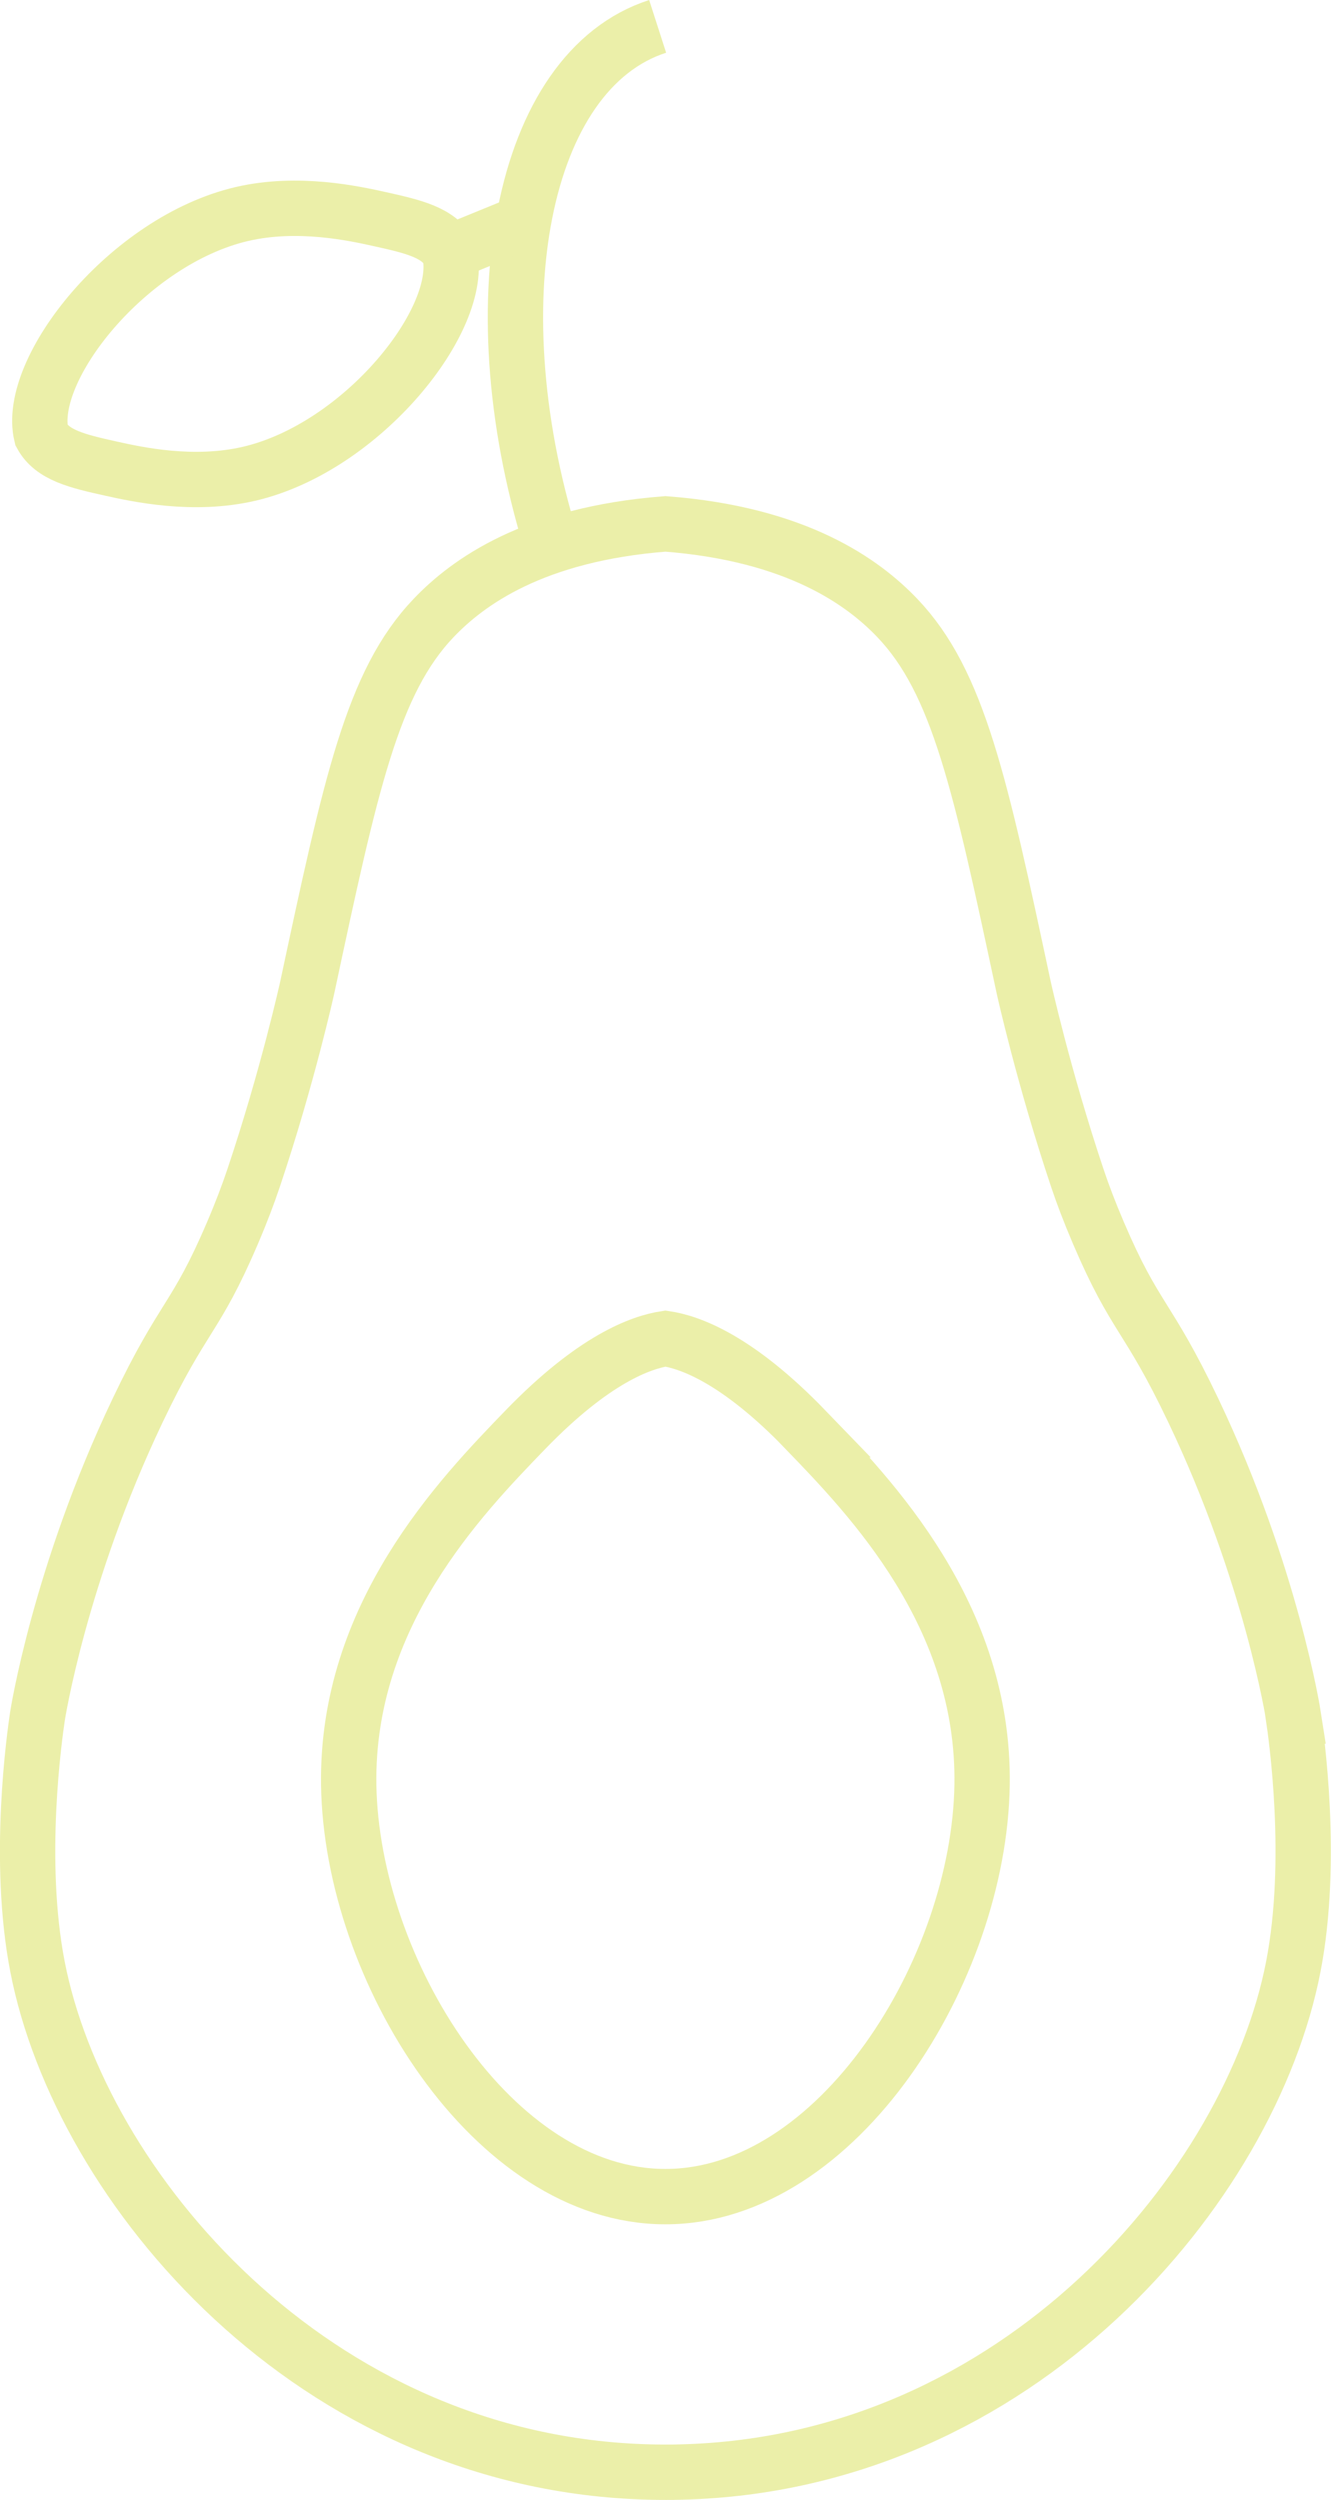 <?xml version="1.0" encoding="UTF-8"?><svg id="a" xmlns="http://www.w3.org/2000/svg" viewBox="0 0 192.41 361.18"><defs><style>.b{fill:none;stroke:#ebefa9;stroke-miterlimit:10;stroke-width:8px;}</style></defs><path class="b" d="M186.98,247.93s-3.17-20.44-14.48-44.16c-6.66-13.97-8.33-13.06-13.7-25.61-1.31-3.07-2.28-5.62-3.07-7.99-4.9-14.62-7.74-27.48-7.74-27.48-6.28-29.43-9.43-44.14-18.28-53.41-4.92-5.15-14.47-12.13-33.51-13.59-19.05,1.46-28.6,8.44-33.51,13.59-8.85,9.27-11.99,23.98-18.28,53.41,0,0-2.83,12.86-7.74,27.48-.8,2.38-1.76,4.93-3.07,7.99-5.37,12.56-7.04,11.64-13.7,25.61-11.31,23.73-14.48,44.16-14.48,44.16-.41,2.77-3,20.78,0,36.21,6.17,31.8,39.74,71.79,88.43,73.01,.78,.02,1.56,.03,2.34,.03,.78,0,1.56,0,2.34-.03,48.69-1.21,82.26-41.2,88.43-73.01,3-15.43,.41-33.44,0-36.21Z"/><path class="b" d="M80.15,79.91c-11.51-35.69-4.84-69.73,14.92-76.1"/><path class="b" d="M116.46,206.57c-9.9-10.25-16.72-12.65-20.26-13.18-3.53,.54-10.35,2.94-20.26,13.18-9.41,9.73-25.9,26.8-25.53,51.31,.41,26.73,20.86,59.51,45.78,59.48,24.93,.02,45.37-32.75,45.78-59.48,.38-24.51-16.12-41.58-25.53-51.31Z"/><path class="b" d="M54.91,31.66c-3.71-.82-11.84-2.62-19.94-.74-16.42,3.82-31.26,22.46-28.98,31.96,1.58,2.89,5.16,3.74,10.08,4.83,3.71,.82,11.84,2.62,19.94,.74,16.42-3.82,31.26-22.46,28.98-31.96-1.58-2.89-5.16-3.74-10.08-4.83Z"/><line class="b" x1="64.99" y1="36.49" x2="74.51" y2="32.6"/></svg>